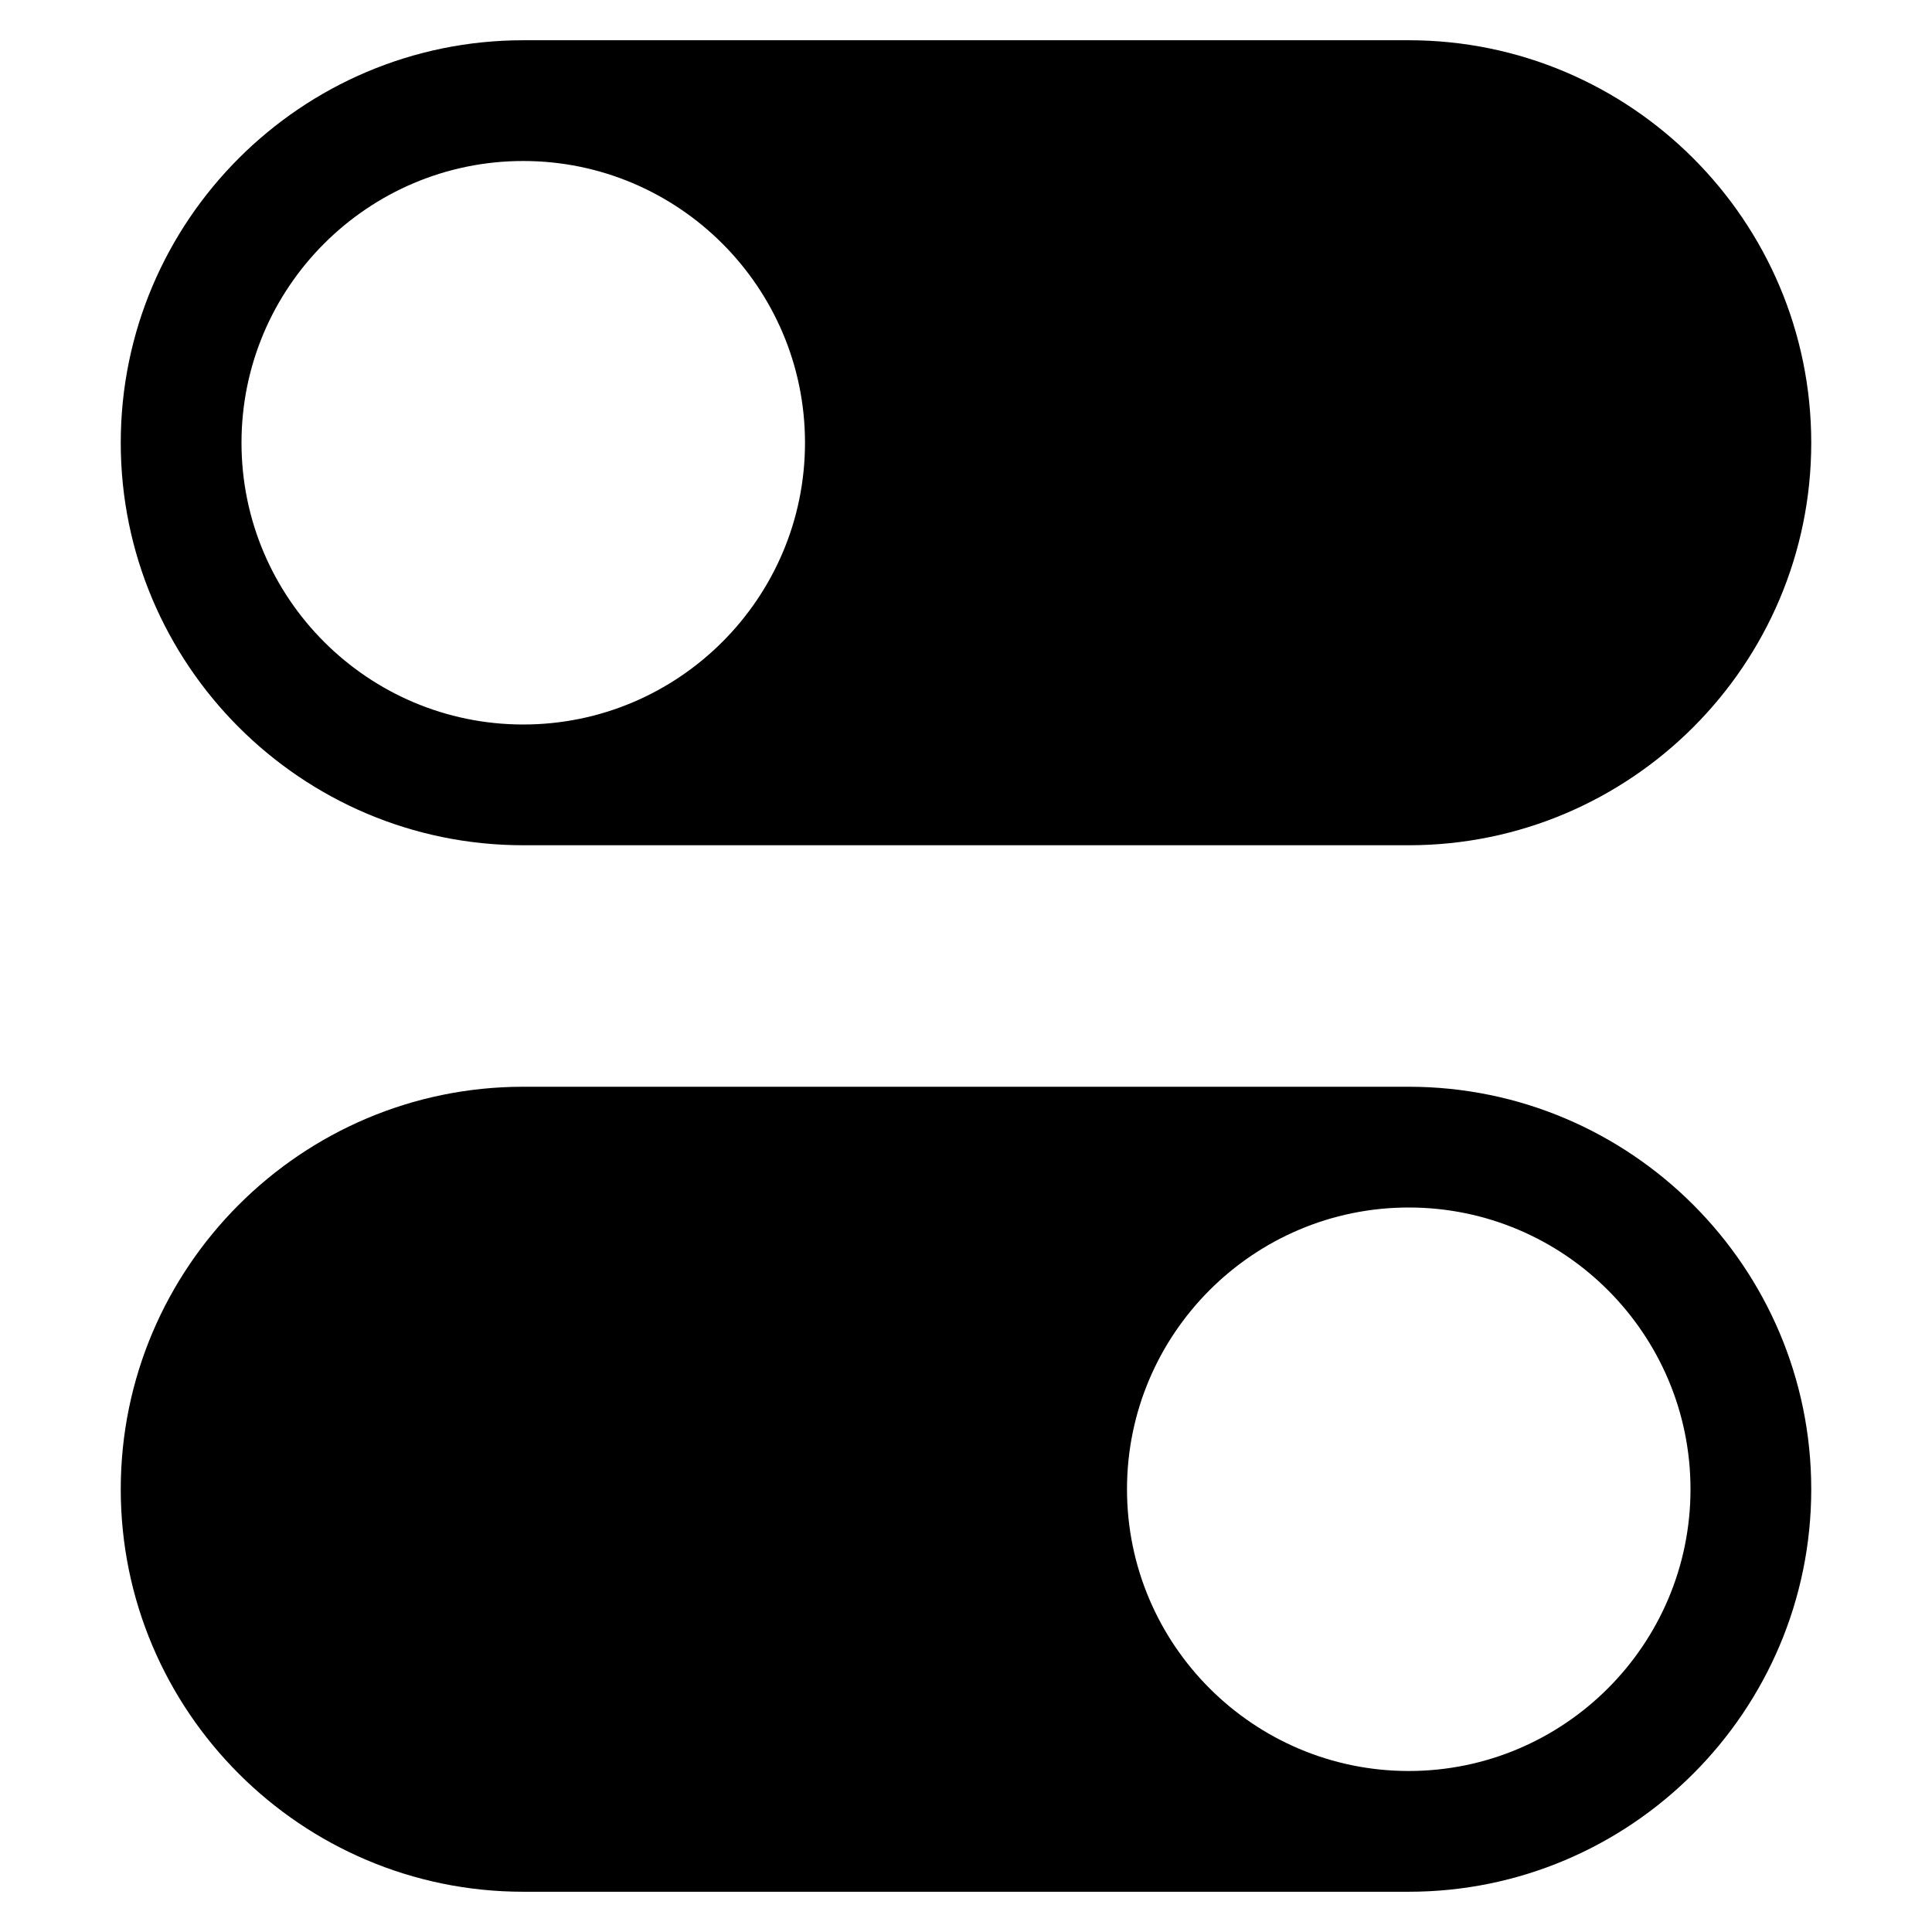 <?xml version="1.0" encoding="utf-8"?>
<!-- Generator: Adobe Illustrator 19.2.1, SVG Export Plug-In . SVG Version: 6.00 Build 0)  -->
<!DOCTYPE svg PUBLIC "-//W3C//DTD SVG 1.1//EN" "http://www.w3.org/Graphics/SVG/1.1/DTD/svg11.dtd">
<svg version="1.1" id="Layer_1" xmlns="http://www.w3.org/2000/svg" xmlns:xlink="http://www.w3.org/1999/xlink" x="0px" y="0px"
	 width="48px" height="48px" viewBox="0 0 48 48" enable-background="new 0 0 48 48" xml:space="preserve">
<path d="M13,47h22c5.514,0,10-4.486,10-10s-4.486-10-10-10H13C7.486,27,3,31.486,3,37S7.486,47,13,47z M35,30c3.86,0,7,3.14,7,7
	s-3.14,7-7,7s-7-3.14-7-7S31.14,30,35,30z"/>
<path d="M13,21h22c5.514,0,10-4.486,10-10S40.514,1,35,1H13C7.486,1,3,5.486,3,11S7.486,21,13,21z M13,4c3.86,0,7,3.14,7,7
	s-3.14,7-7,7s-7-3.14-7-7S9.14,4,13,4z"/>
</svg>
